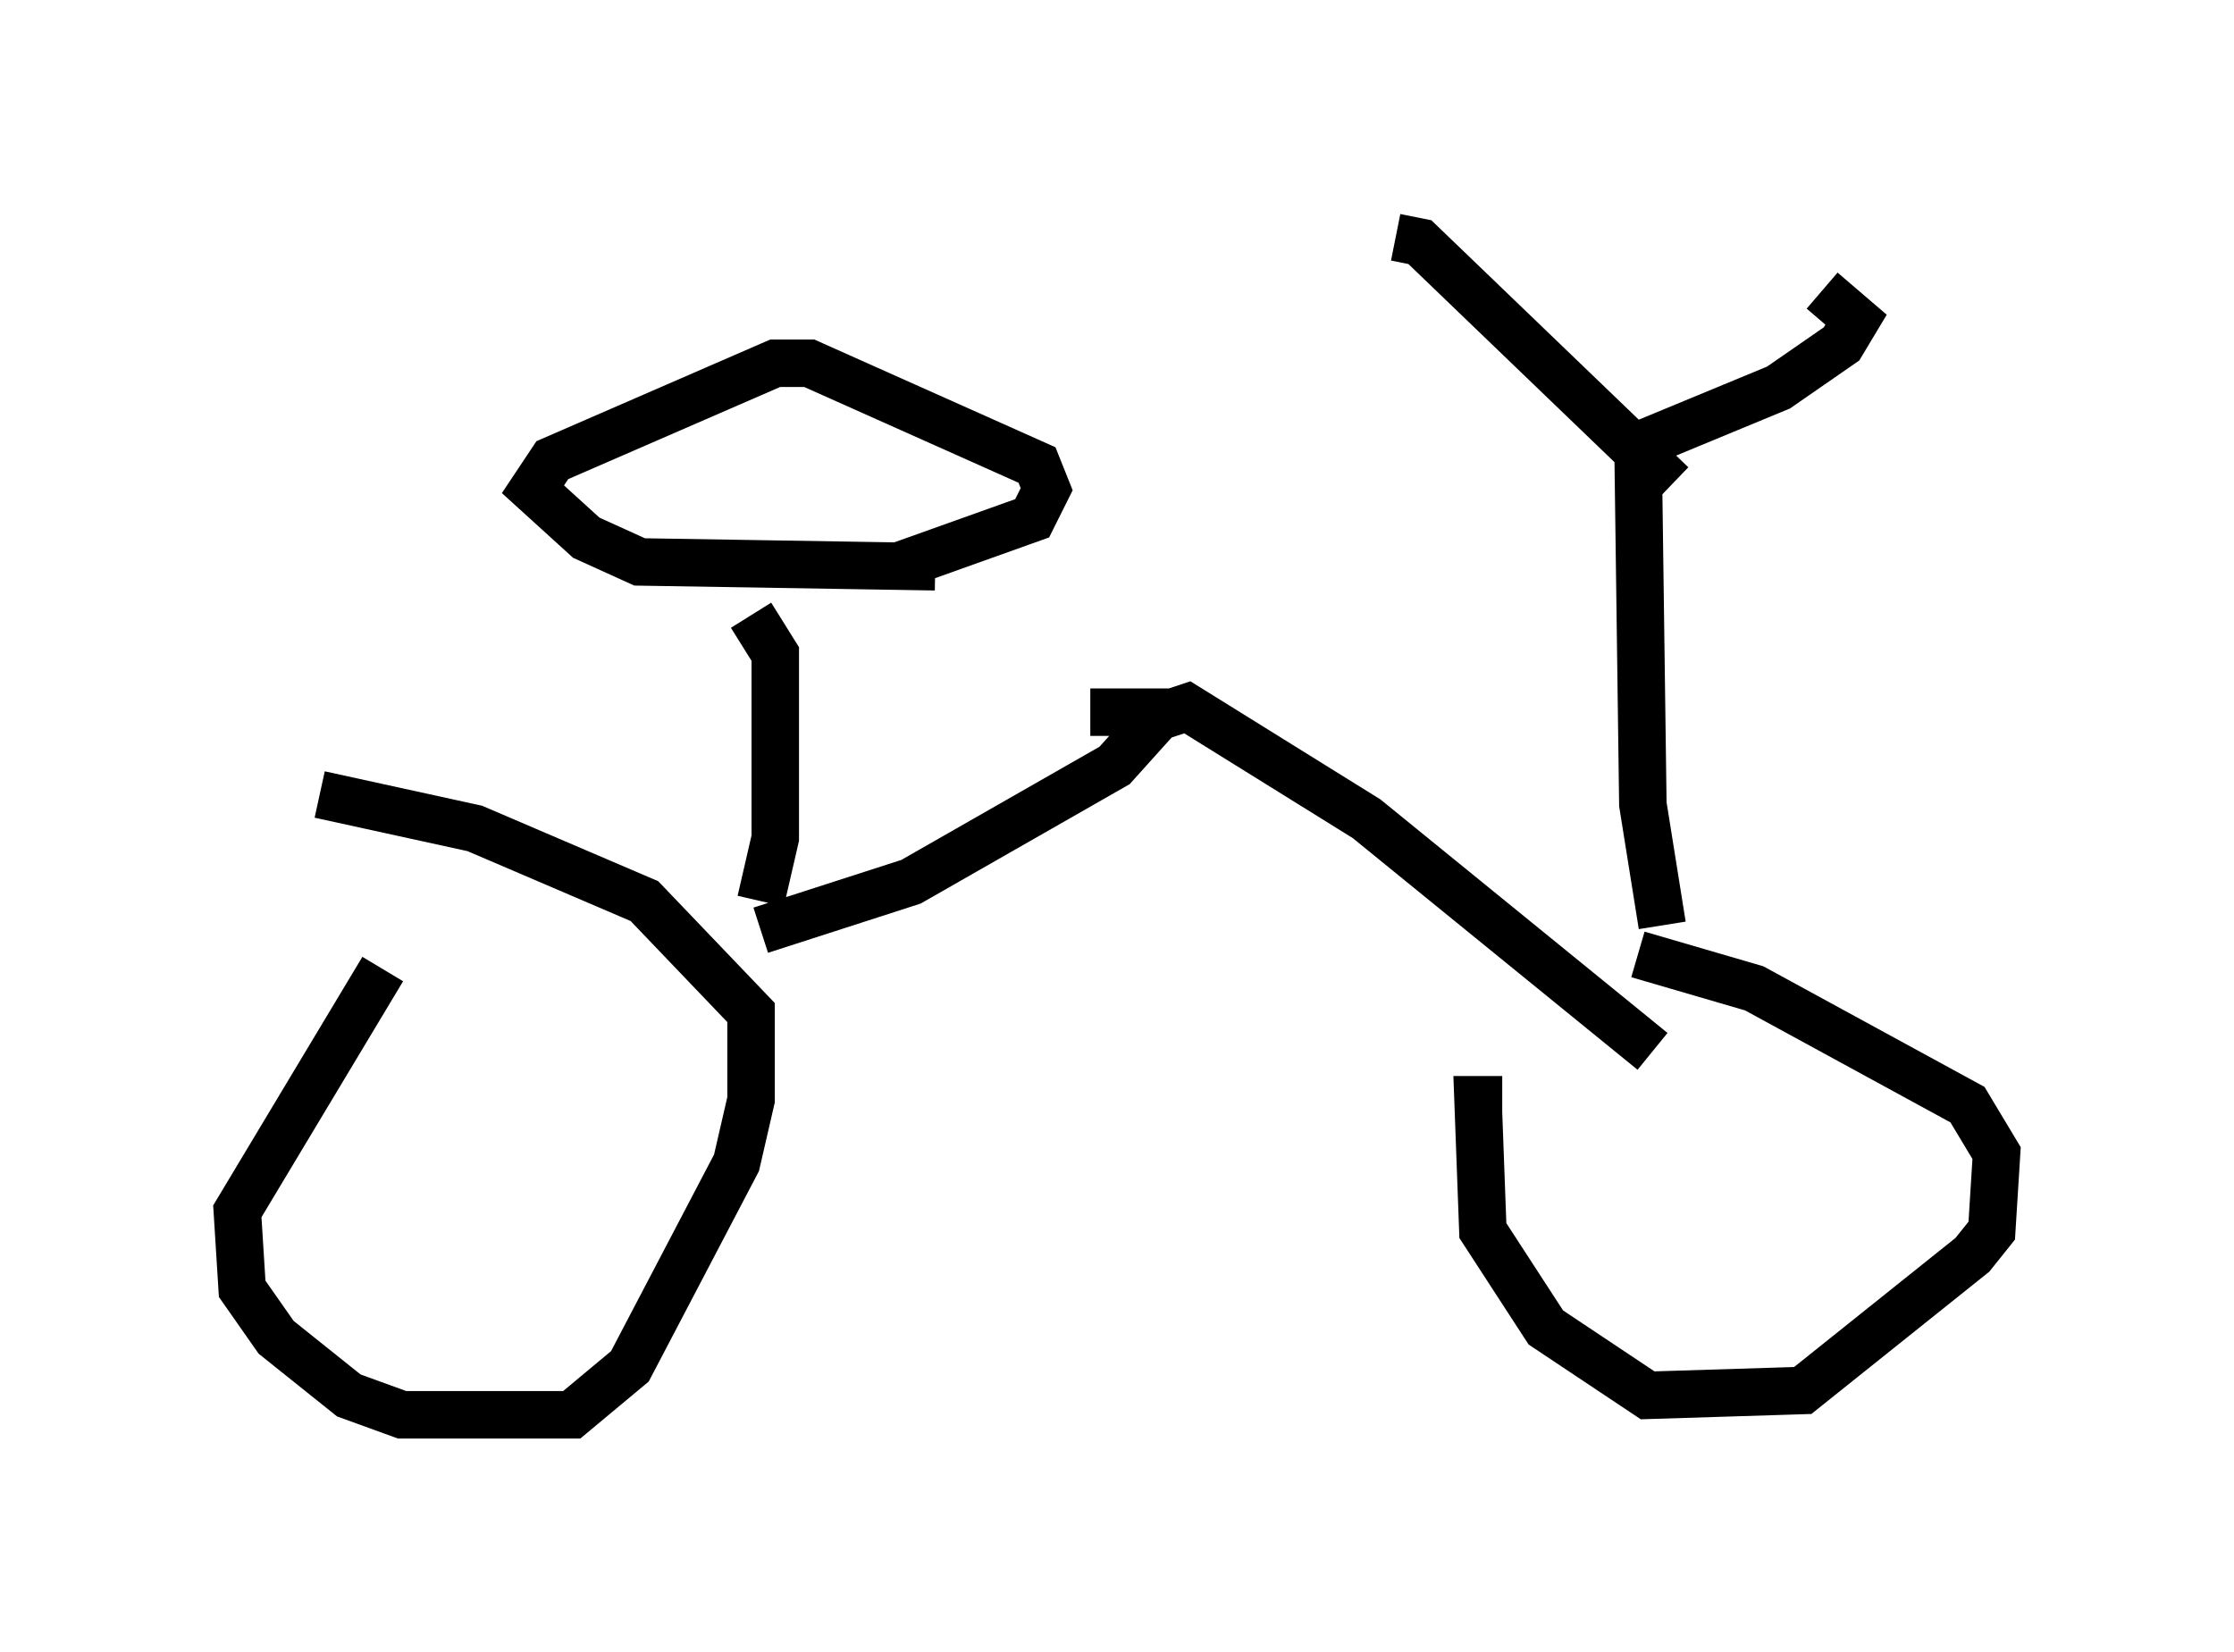 <?xml version="1.0" encoding="utf-8" ?>
<svg baseProfile="full" height="34.807" version="1.1" width="47.057" xmlns="http://www.w3.org/2000/svg" xmlns:ev="http://www.w3.org/2001/xml-events" xmlns:xlink="http://www.w3.org/1999/xlink"><defs /><rect fill="white" height="34.807" width="47.057" x="0" y="0" /><path d="M9.083, 19.598 m-1.021, 0.817 l-3.063, 5.104 0.102, 1.633 l0.715, 1.021 1.531, 1.225 l1.123, 0.408 3.573, 0.0 l1.225, -1.021 2.246, -4.288 l0.306, -1.327 0.0, -1.838 l-2.246, -2.348 -3.573, -1.531 l-3.267, -0.715 m24.909, 6.431 l-0.51, 0.0 0.102, 2.756 l1.327, 2.042 2.144, 1.429 l3.267, -0.102 3.573, -2.858 l0.408, -0.51 0.102, -1.633 l-0.613, -1.021 -4.492, -2.45 l-2.45, -0.715 m-18.477, -0.51 l3.165, -1.021 4.288, -2.45 l0.919, -1.021 0.613, -0.204 l3.777, 2.348 6.023, 4.9 m0.204, -2.654 l-0.408, -2.552 -0.102, -7.554 l2.96, -1.225 1.327, -0.919 l0.306, -0.51 -0.715, -0.613 m-8.983, -1.123 l0.51, 0.102 5.308, 5.104 m-10.515, 4.798 l-1.735, 0.0 m-6.942, 3.981 l0.306, -1.327 0.0, -3.879 l-0.51, -0.817 m3.879, -1.021 l-6.227, -0.102 -1.123, -0.51 l-1.123, -1.021 0.408, -0.613 l4.696, -2.042 0.715, 0.0 l4.798, 2.144 0.204, 0.51 l-0.306, 0.613 -2.858, 1.021 " fill="none" stroke="black" stroke-width="1" /></svg>